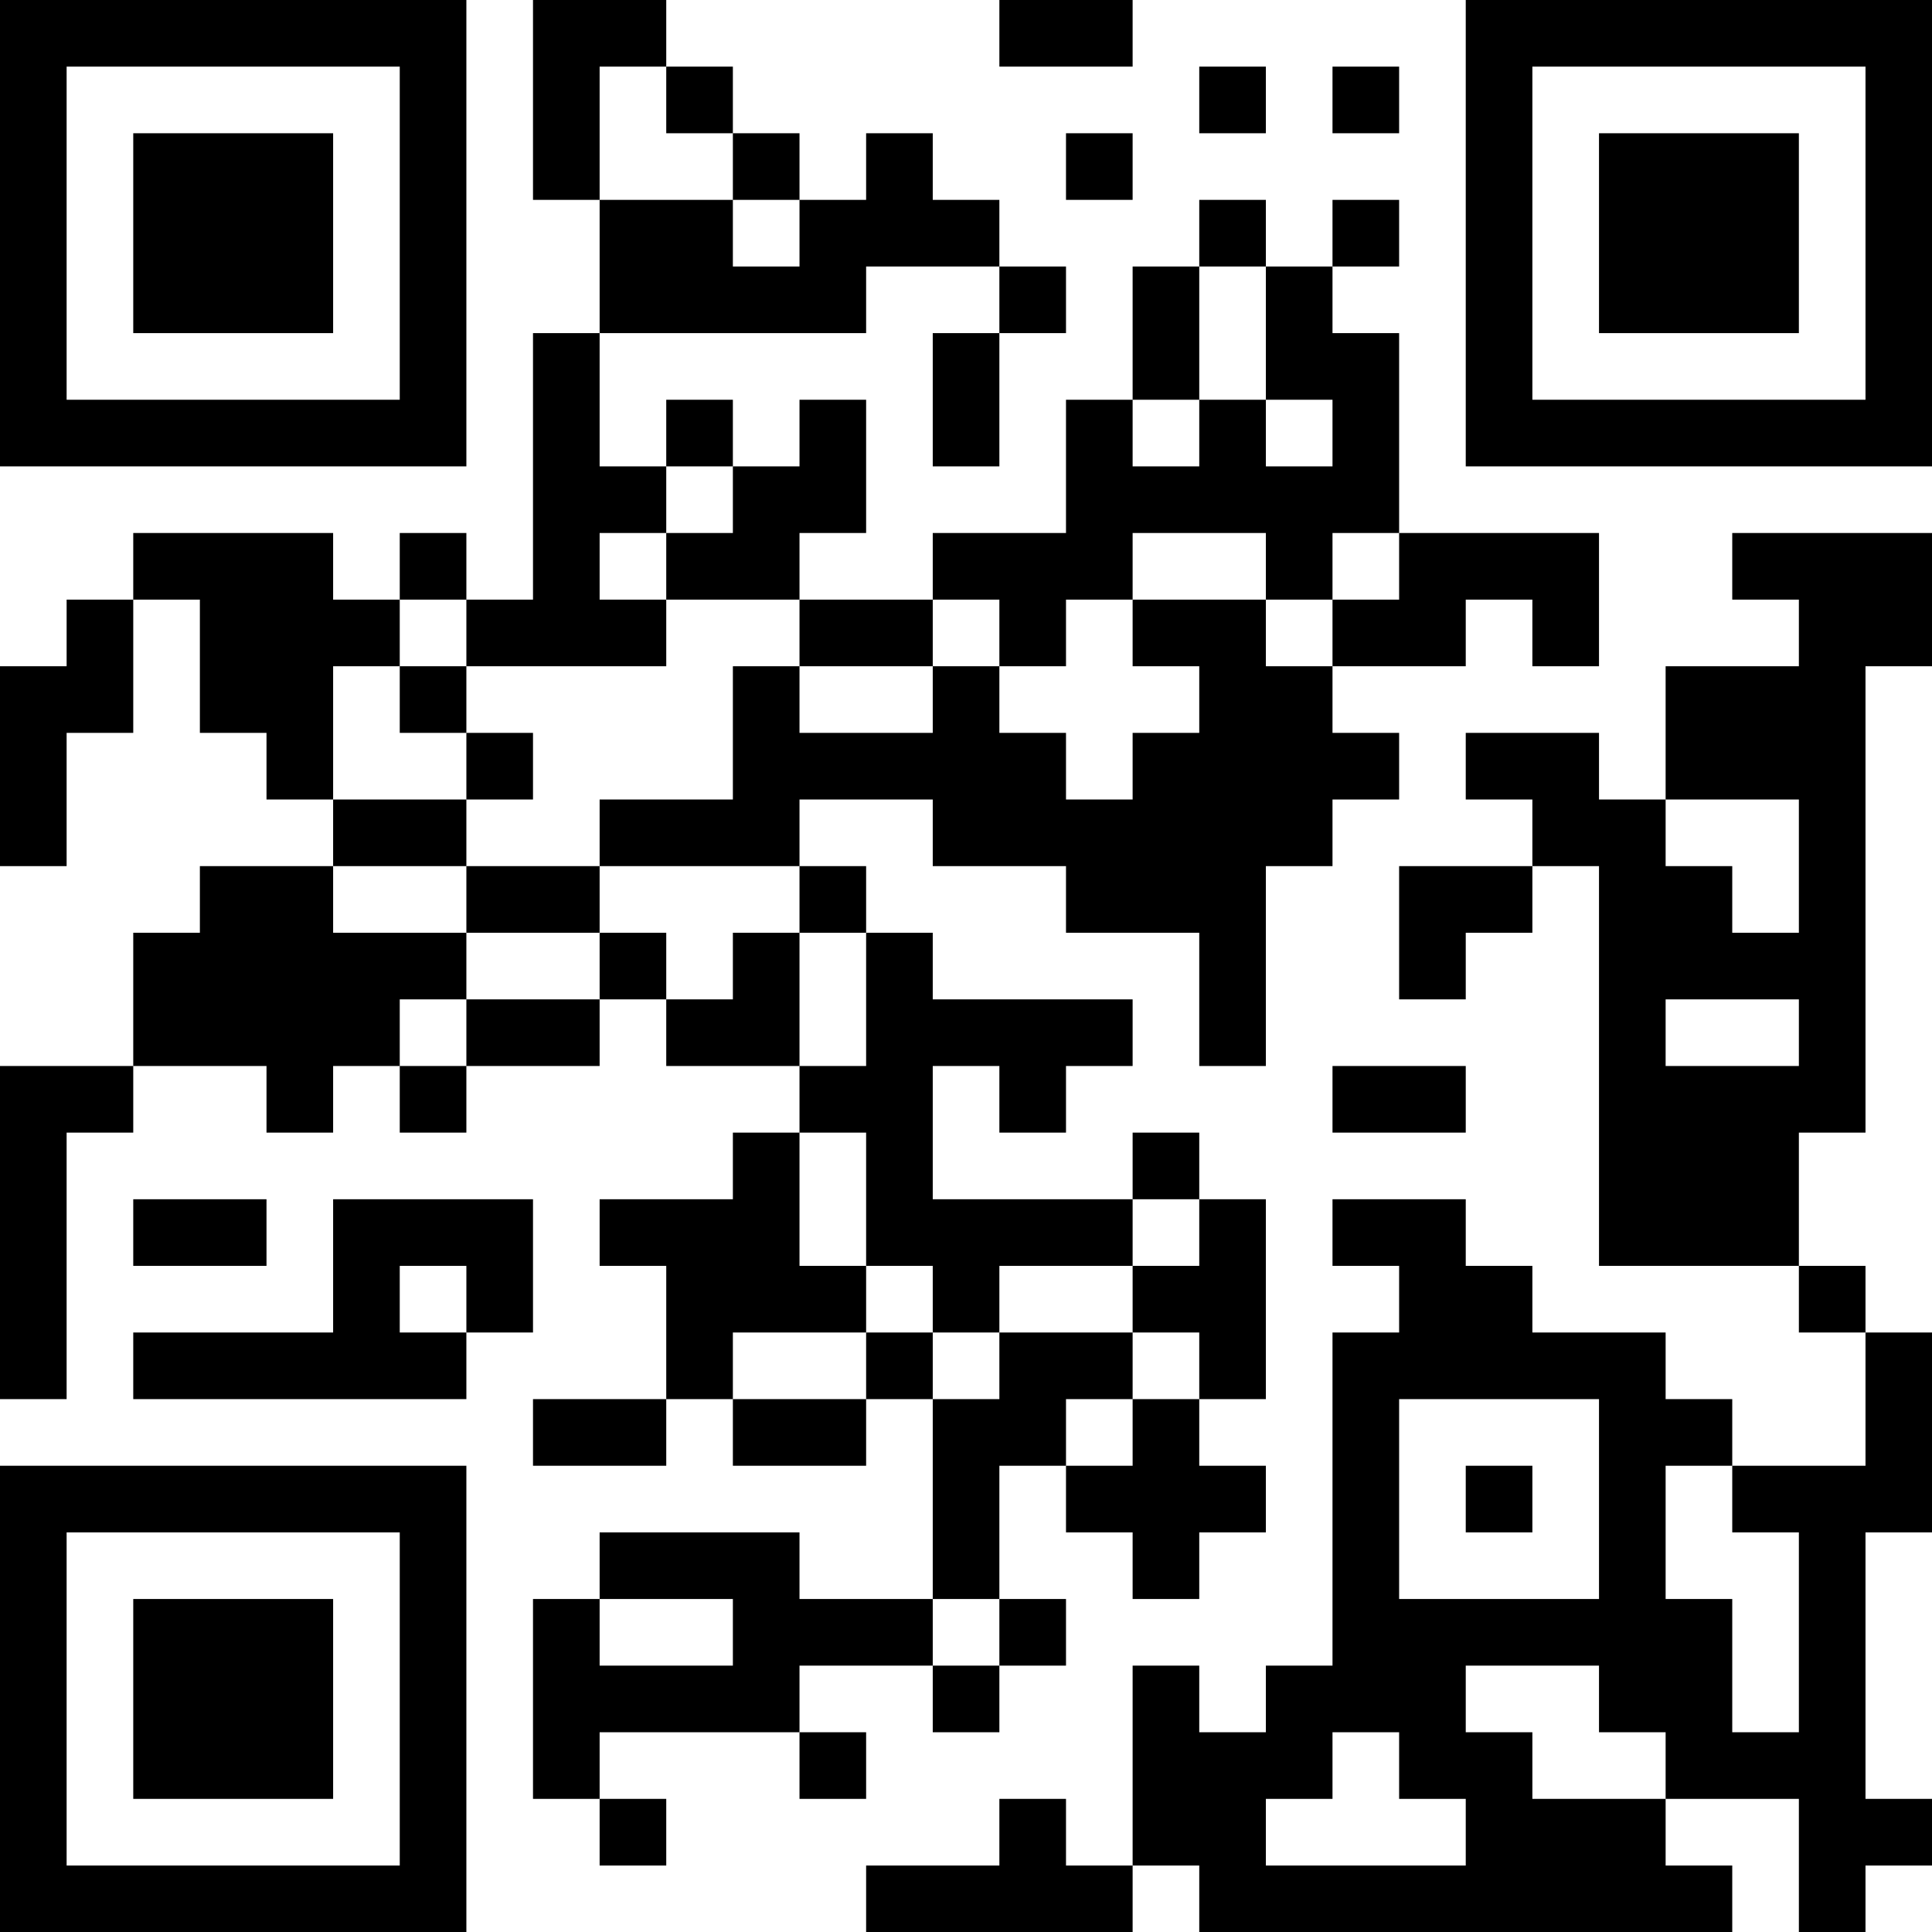 <?xml version="1.0" encoding="UTF-8"?>
<svg xmlns="http://www.w3.org/2000/svg" version="1.1" width="200" height="200" viewBox="0 0 200 200"><rect x="0" y="0" width="200" height="200" fill="#ffffff"/><g transform="scale(6.897)"><g transform="translate(0,0)"><path fill-rule="evenodd" d="M8 0L8 3L9 3L9 5L8 5L8 9L7 9L7 8L6 8L6 9L5 9L5 8L2 8L2 9L1 9L1 10L0 10L0 13L1 13L1 11L2 11L2 9L3 9L3 11L4 11L4 12L5 12L5 13L3 13L3 14L2 14L2 16L0 16L0 21L1 21L1 17L2 17L2 16L4 16L4 17L5 17L5 16L6 16L6 17L7 17L7 16L9 16L9 15L10 15L10 16L12 16L12 17L11 17L11 18L9 18L9 19L10 19L10 21L8 21L8 22L10 22L10 21L11 21L11 22L13 22L13 21L14 21L14 24L12 24L12 23L9 23L9 24L8 24L8 27L9 27L9 28L10 28L10 27L9 27L9 26L12 26L12 27L13 27L13 26L12 26L12 25L14 25L14 26L15 26L15 25L16 25L16 24L15 24L15 22L16 22L16 23L17 23L17 24L18 24L18 23L19 23L19 22L18 22L18 21L19 21L19 18L18 18L18 17L17 17L17 18L14 18L14 16L15 16L15 17L16 17L16 16L17 16L17 15L14 15L14 14L13 14L13 13L12 13L12 12L14 12L14 13L16 13L16 14L18 14L18 16L19 16L19 13L20 13L20 12L21 12L21 11L20 11L20 10L22 10L22 9L23 9L23 10L24 10L24 8L21 8L21 5L20 5L20 4L21 4L21 3L20 3L20 4L19 4L19 3L18 3L18 4L17 4L17 6L16 6L16 8L14 8L14 9L12 9L12 8L13 8L13 6L12 6L12 7L11 7L11 6L10 6L10 7L9 7L9 5L13 5L13 4L15 4L15 5L14 5L14 7L15 7L15 5L16 5L16 4L15 4L15 3L14 3L14 2L13 2L13 3L12 3L12 2L11 2L11 1L10 1L10 0ZM15 0L15 1L17 1L17 0ZM9 1L9 3L11 3L11 4L12 4L12 3L11 3L11 2L10 2L10 1ZM18 1L18 2L19 2L19 1ZM20 1L20 2L21 2L21 1ZM16 2L16 3L17 3L17 2ZM18 4L18 6L17 6L17 7L18 7L18 6L19 6L19 7L20 7L20 6L19 6L19 4ZM10 7L10 8L9 8L9 9L10 9L10 10L7 10L7 9L6 9L6 10L5 10L5 12L7 12L7 13L5 13L5 14L7 14L7 15L6 15L6 16L7 16L7 15L9 15L9 14L10 14L10 15L11 15L11 14L12 14L12 16L13 16L13 14L12 14L12 13L9 13L9 12L11 12L11 10L12 10L12 11L14 11L14 10L15 10L15 11L16 11L16 12L17 12L17 11L18 11L18 10L17 10L17 9L19 9L19 10L20 10L20 9L21 9L21 8L20 8L20 9L19 9L19 8L17 8L17 9L16 9L16 10L15 10L15 9L14 9L14 10L12 10L12 9L10 9L10 8L11 8L11 7ZM26 8L26 9L27 9L27 10L25 10L25 12L24 12L24 11L22 11L22 12L23 12L23 13L21 13L21 15L22 15L22 14L23 14L23 13L24 13L24 19L27 19L27 20L28 20L28 22L26 22L26 21L25 21L25 20L23 20L23 19L22 19L22 18L20 18L20 19L21 19L21 20L20 20L20 25L19 25L19 26L18 26L18 25L17 25L17 28L16 28L16 27L15 27L15 28L13 28L13 29L17 29L17 28L18 28L18 29L26 29L26 28L25 28L25 27L27 27L27 29L28 29L28 28L29 28L29 27L28 27L28 23L29 23L29 20L28 20L28 19L27 19L27 17L28 17L28 10L29 10L29 8ZM6 10L6 11L7 11L7 12L8 12L8 11L7 11L7 10ZM25 12L25 13L26 13L26 14L27 14L27 12ZM7 13L7 14L9 14L9 13ZM25 15L25 16L27 16L27 15ZM20 16L20 17L22 17L22 16ZM12 17L12 19L13 19L13 20L11 20L11 21L13 21L13 20L14 20L14 21L15 21L15 20L17 20L17 21L16 21L16 22L17 22L17 21L18 21L18 20L17 20L17 19L18 19L18 18L17 18L17 19L15 19L15 20L14 20L14 19L13 19L13 17ZM2 18L2 19L4 19L4 18ZM5 18L5 20L2 20L2 21L7 21L7 20L8 20L8 18ZM6 19L6 20L7 20L7 19ZM21 21L21 24L24 24L24 21ZM22 22L22 23L23 23L23 22ZM25 22L25 24L26 24L26 26L27 26L27 23L26 23L26 22ZM9 24L9 25L11 25L11 24ZM14 24L14 25L15 25L15 24ZM22 25L22 26L23 26L23 27L25 27L25 26L24 26L24 25ZM20 26L20 27L19 27L19 28L22 28L22 27L21 27L21 26ZM0 0L0 7L7 7L7 0ZM1 1L1 6L6 6L6 1ZM2 2L2 5L5 5L5 2ZM22 0L22 7L29 7L29 0ZM23 1L23 6L28 6L28 1ZM24 2L24 5L27 5L27 2ZM0 22L0 29L7 29L7 22ZM1 23L1 28L6 28L6 23ZM2 24L2 27L5 27L5 24Z" fill="#000000"/></g></g></svg>
